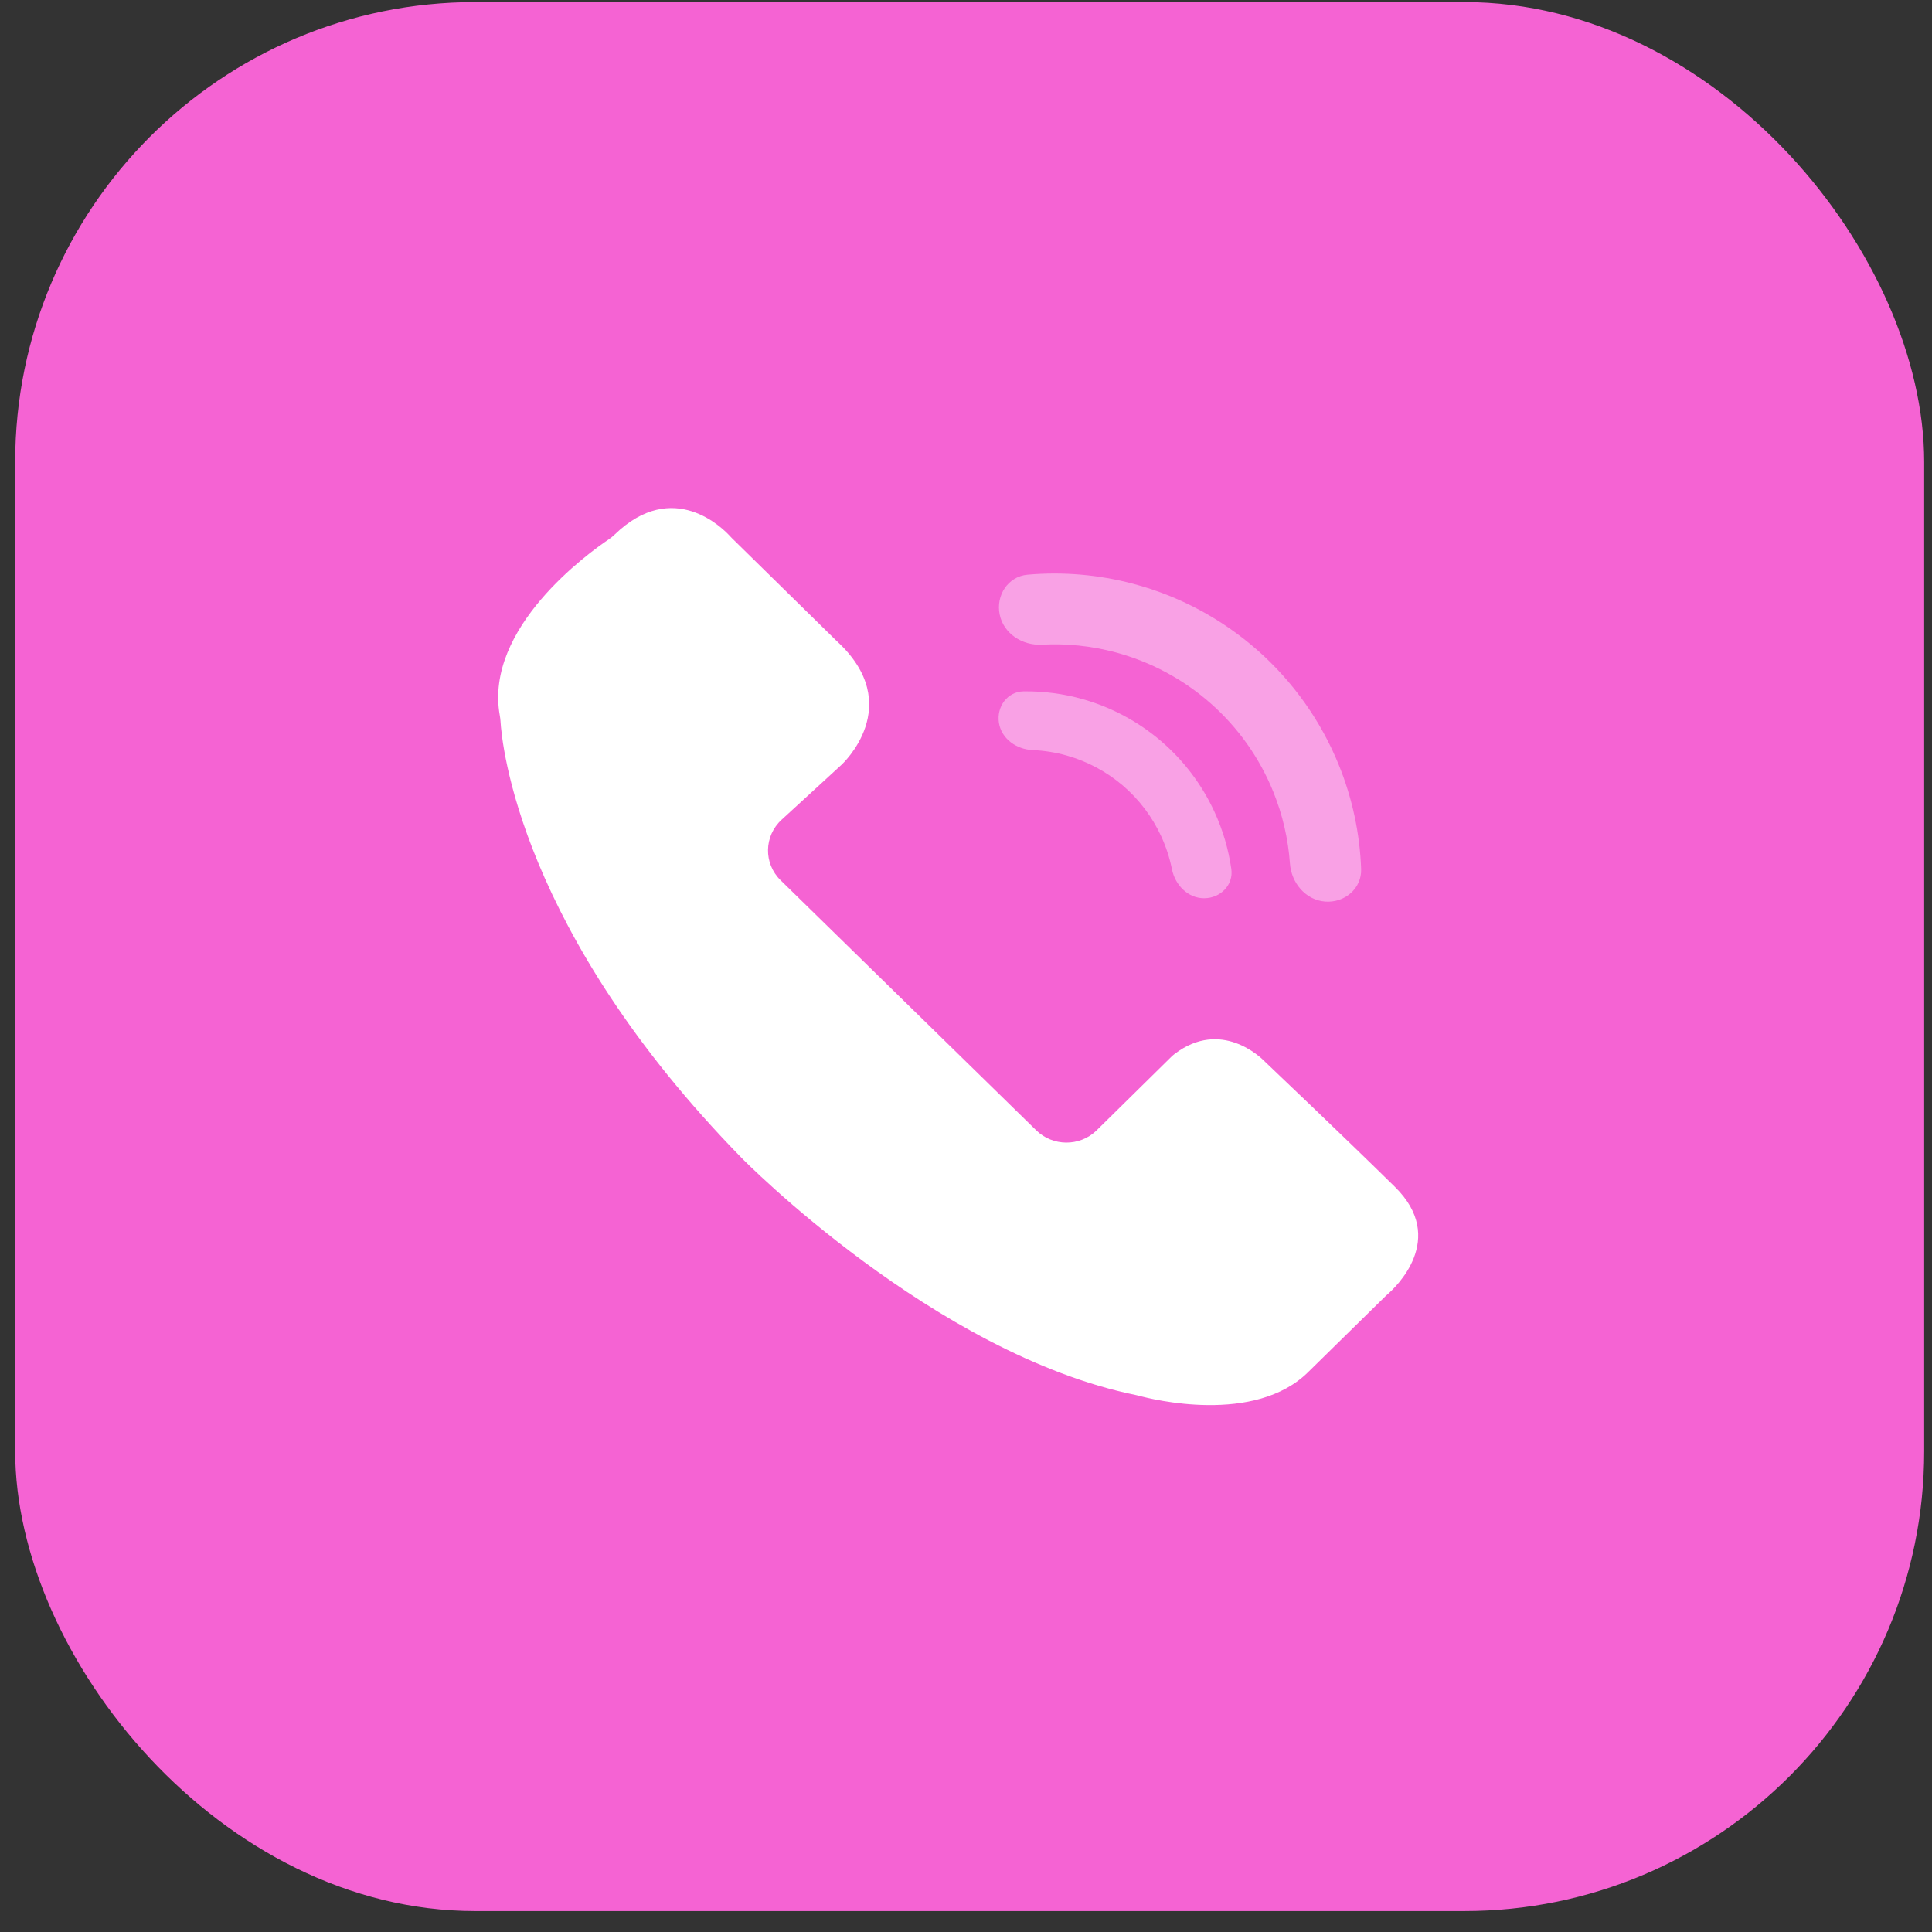 <svg width="84" height="84" viewBox="0 0 84 84" fill="none" xmlns="http://www.w3.org/2000/svg">
<rect x="0" y="0" width="84" height="84" fill="#333333" stroke="none"/>
<rect x="0.66" y="0.09" width="83" height="83" rx="20" fill="#F563D3"/>
<path d="M21.73 31.106C21.744 31.184 21.755 31.263 21.76 31.342C21.819 32.359 22.588 40.475 32.256 50.357C32.256 50.357 40.608 58.868 49.398 60.657C49.436 60.665 49.473 60.674 49.511 60.684C50.043 60.829 54.568 61.973 56.9 59.634L60.223 56.371C60.253 56.341 60.284 56.312 60.316 56.285C60.648 56 62.955 53.868 60.647 51.601C58.311 49.306 55.365 46.509 55.032 46.192C55.016 46.177 55.001 46.162 54.985 46.146C54.804 45.962 53.088 44.3 51.077 45.818C51.019 45.862 50.964 45.911 50.912 45.962L47.659 49.166C46.93 49.857 45.772 49.847 45.054 49.145L33.939 38.272C33.193 37.542 33.212 36.349 33.982 35.642L36.583 33.255C36.583 33.255 39.433 30.664 36.372 27.865L31.829 23.404C31.801 23.376 31.774 23.348 31.747 23.319C31.454 22.994 29.276 20.769 26.721 23.245C26.643 23.32 26.559 23.389 26.469 23.449C25.602 24.033 21.045 27.298 21.73 31.106Z" fill="white"/>
<path d="M52.353 39.054C53.057 39.054 53.636 38.481 53.536 37.784C53.413 36.924 53.166 36.084 52.8 35.291C52.256 34.111 51.463 33.062 50.476 32.218C49.488 31.374 48.33 30.753 47.079 30.399C46.239 30.161 45.371 30.047 44.502 30.059C43.798 30.069 43.322 30.731 43.431 31.426C43.54 32.121 44.195 32.583 44.898 32.612C45.4 32.634 45.899 32.713 46.385 32.851C47.281 33.105 48.112 33.55 48.82 34.155C49.528 34.76 50.096 35.512 50.486 36.358C50.698 36.816 50.854 37.297 50.953 37.789C51.091 38.479 51.649 39.055 52.353 39.054Z" fill="#F9A1E5"/>
<path d="M57.614 39.199C58.462 39.265 59.212 38.63 59.18 37.781C59.123 36.236 58.797 34.708 58.213 33.268C57.436 31.35 56.224 29.64 54.673 28.271C53.121 26.903 51.273 25.914 49.274 25.383C47.772 24.984 46.215 24.851 44.675 24.987C43.828 25.061 43.292 25.885 43.464 26.718C43.635 27.55 44.451 28.074 45.3 28.029C46.368 27.971 47.443 28.082 48.483 28.358C50.021 28.767 51.443 29.528 52.636 30.58C53.83 31.633 54.762 32.949 55.36 34.424C55.764 35.422 56.008 36.474 56.084 37.541C56.145 38.389 56.767 39.133 57.614 39.199Z" fill="#F9A1E5"/>
</svg>
